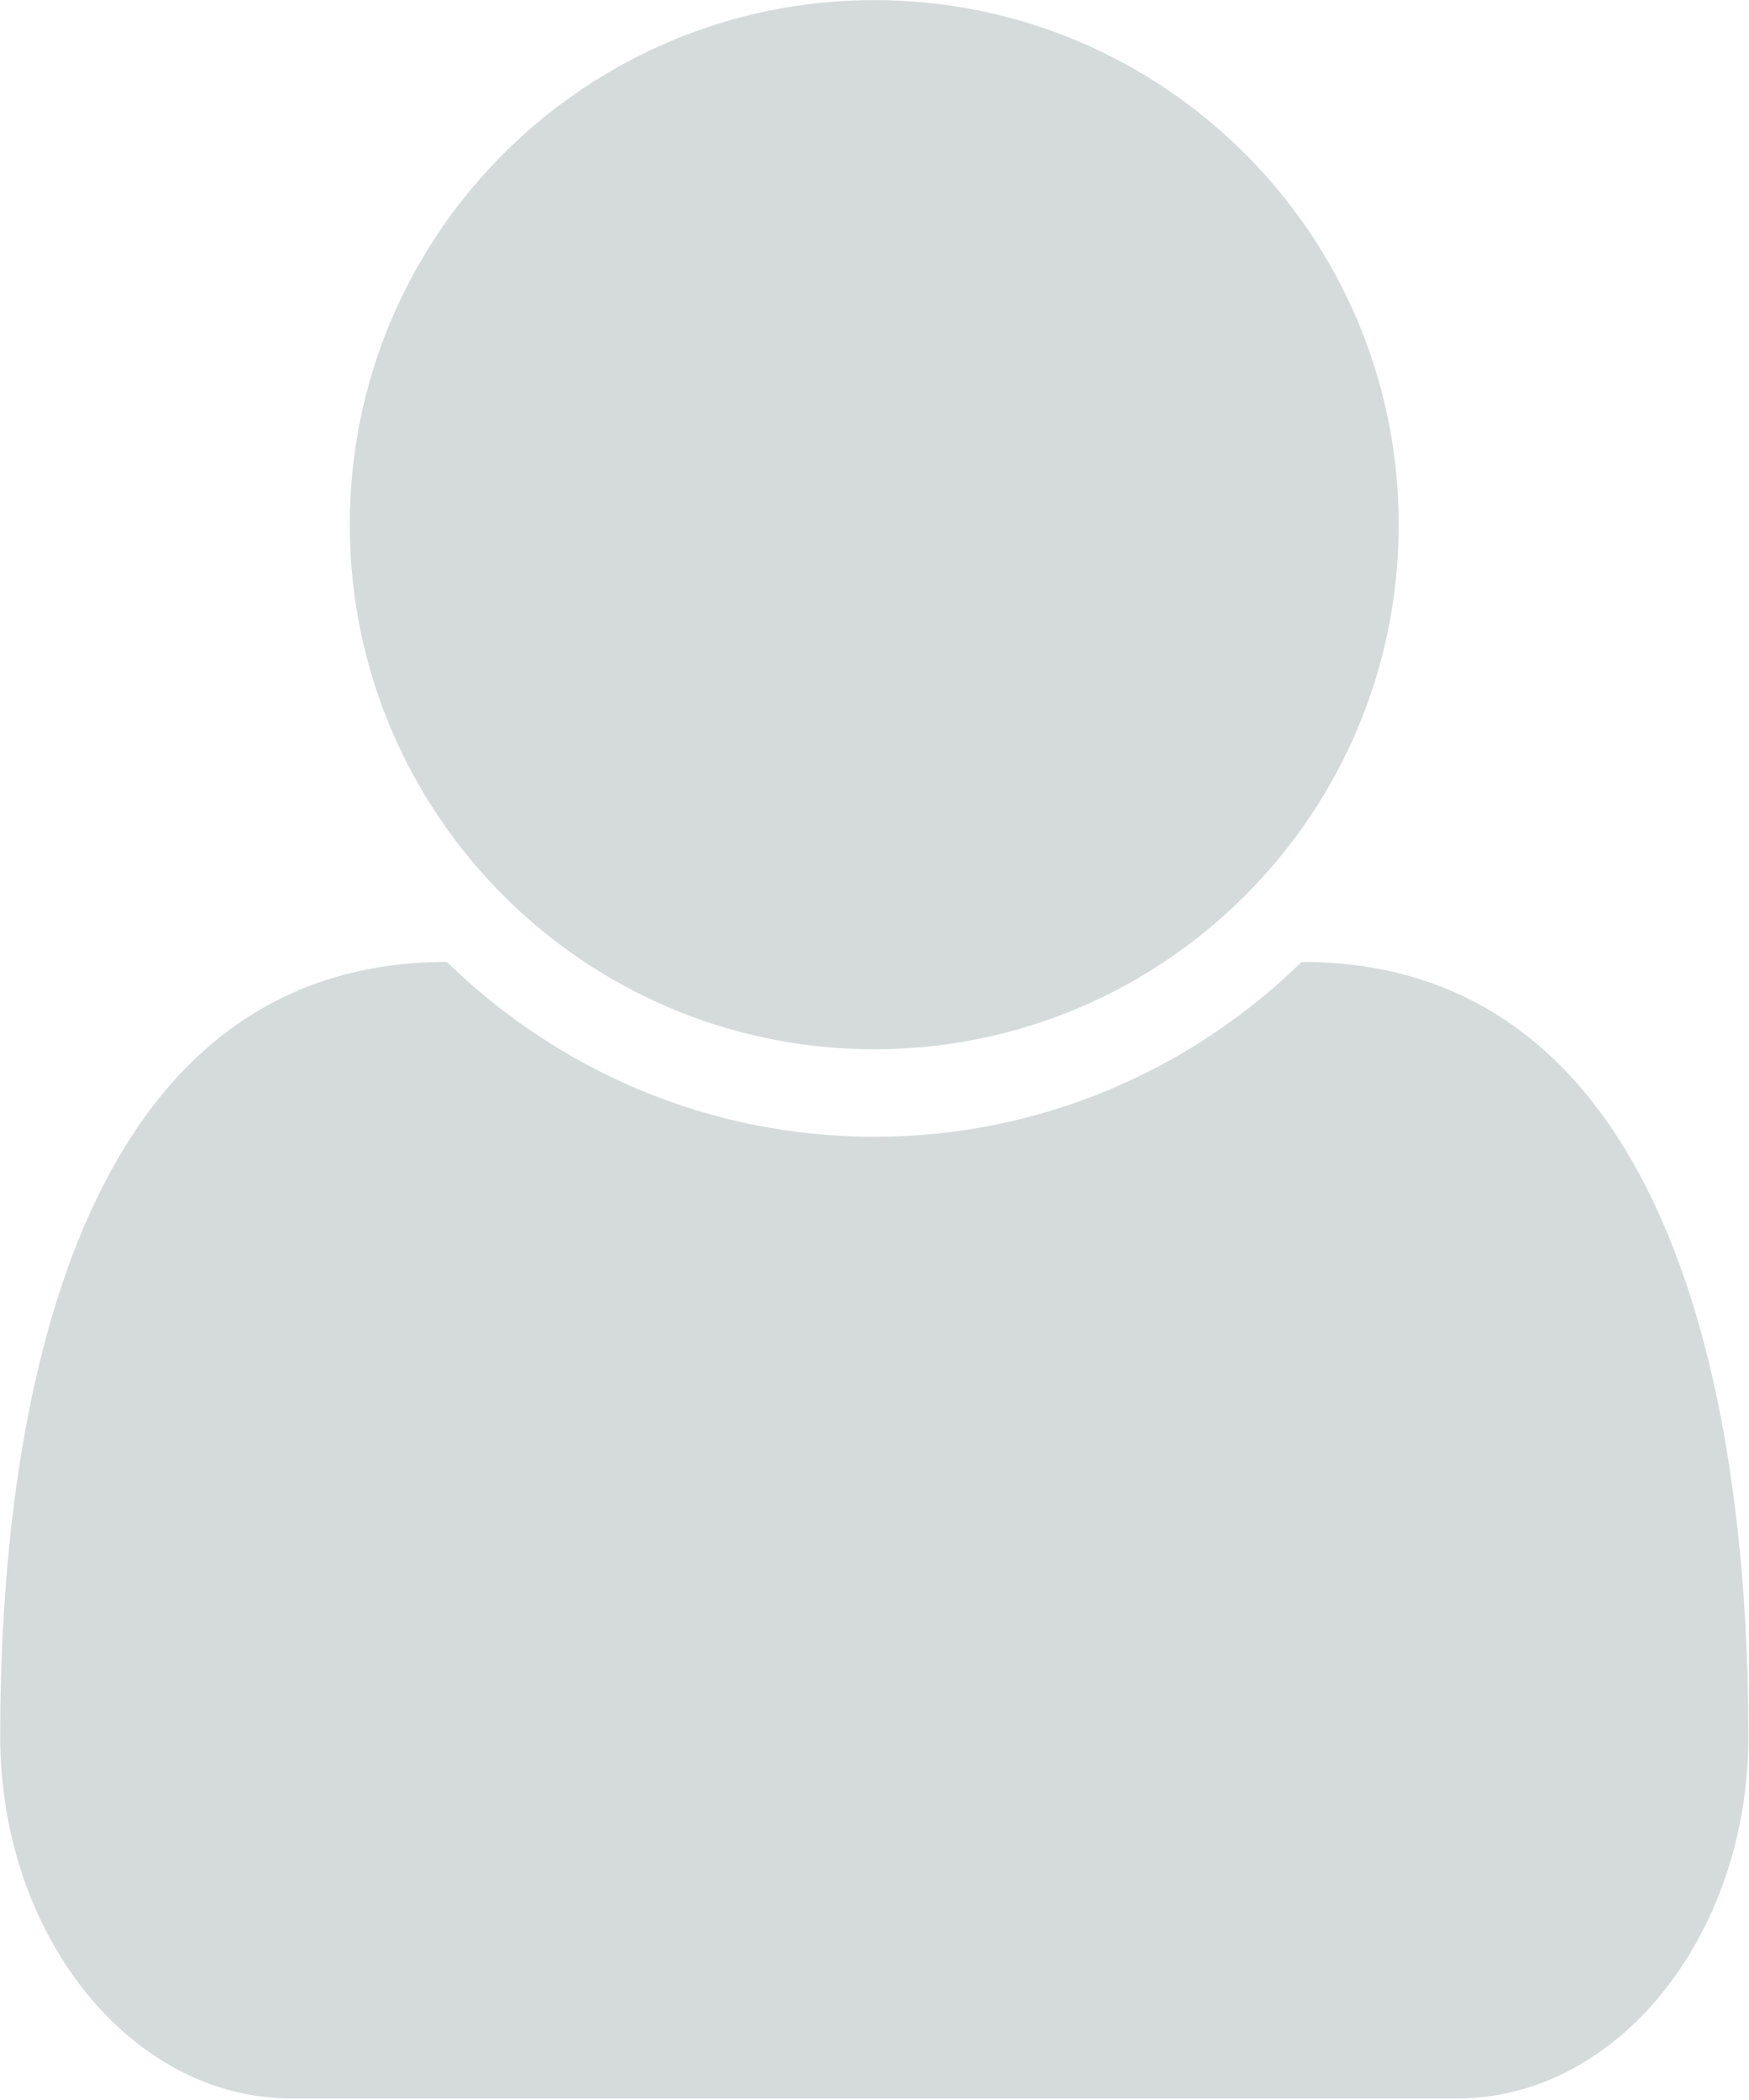 <svg xmlns="http://www.w3.org/2000/svg" xmlns:xlink="http://www.w3.org/1999/xlink" preserveAspectRatio="xMidYMid" width="17.156" height="20.593" viewBox="0 0 17.156 20.593">
  <defs>
    <style>
      .cls-1 {
        fill: #2e4b4f;
        opacity: 0.2;
        fill-rule: evenodd;
      }
    </style>
  </defs>
  <path d="M17.150,17.029 C17.150,13.505 16.279,9.433 12.769,9.433 C11.684,10.491 10.210,11.148 8.576,11.148 C6.941,11.148 5.468,10.491 4.383,9.433 C0.872,9.433 0.002,13.505 0.002,17.029 C0.002,18.985 1.288,20.579 2.855,20.579 L14.296,20.579 C15.864,20.579 17.150,18.985 17.150,17.029 ZM13.720,5.146 C13.720,2.305 11.416,0.001 8.576,0.001 C5.736,0.001 3.431,2.305 3.431,5.146 C3.431,7.986 5.736,10.290 8.576,10.290 C11.416,10.290 13.720,7.986 13.720,5.146 Z" class="cls-1"/>
</svg>
